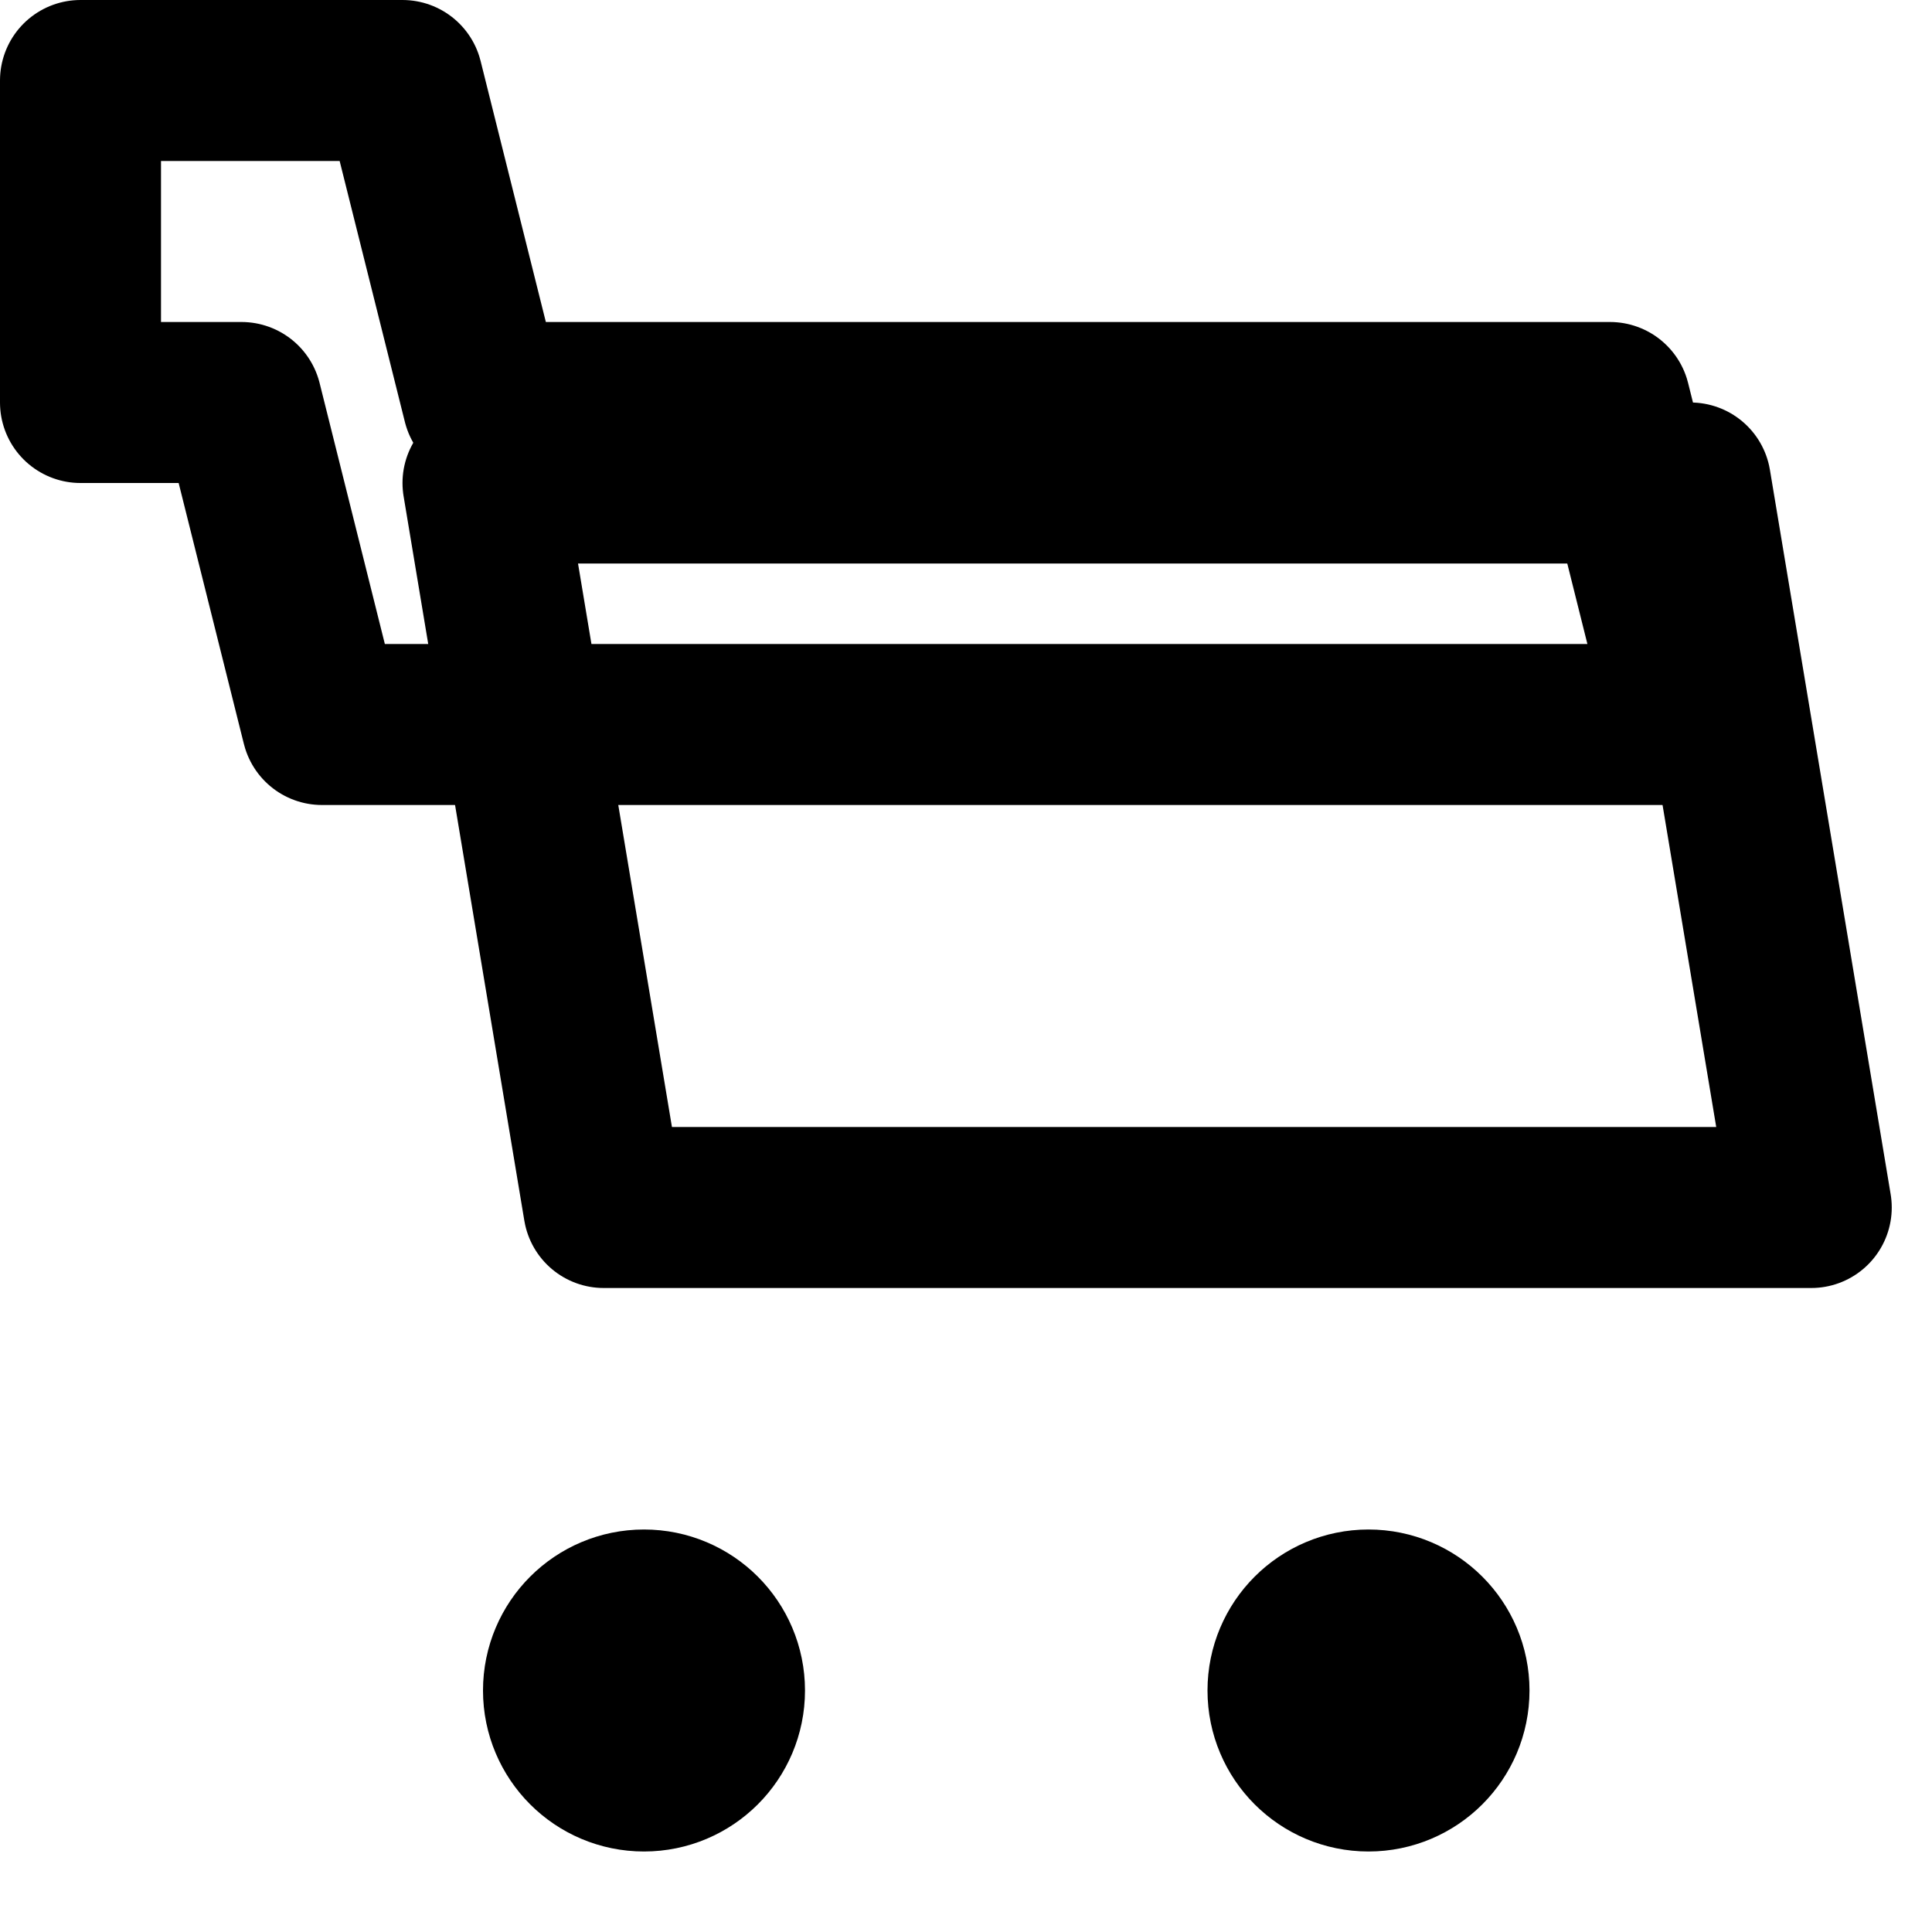 <svg class="order-icon h-4 inline mr-4" xmlns="http://www.w3.org/2000/svg" viewBox="0 0 24 24" fill="none" stroke="currentColor" stroke-width="2" stroke-linecap="round" stroke-linejoin="round">
	<path d="M6 6h15l1.5 9H7.5L6 6z"/>
	<circle cx="8" cy="21" r="1"/>
	<circle cx="17" cy="21" r="1"/>
	<path d="M1 1h4l1 4h14l1 4H4l-1-4H1V1z"/>
</svg>